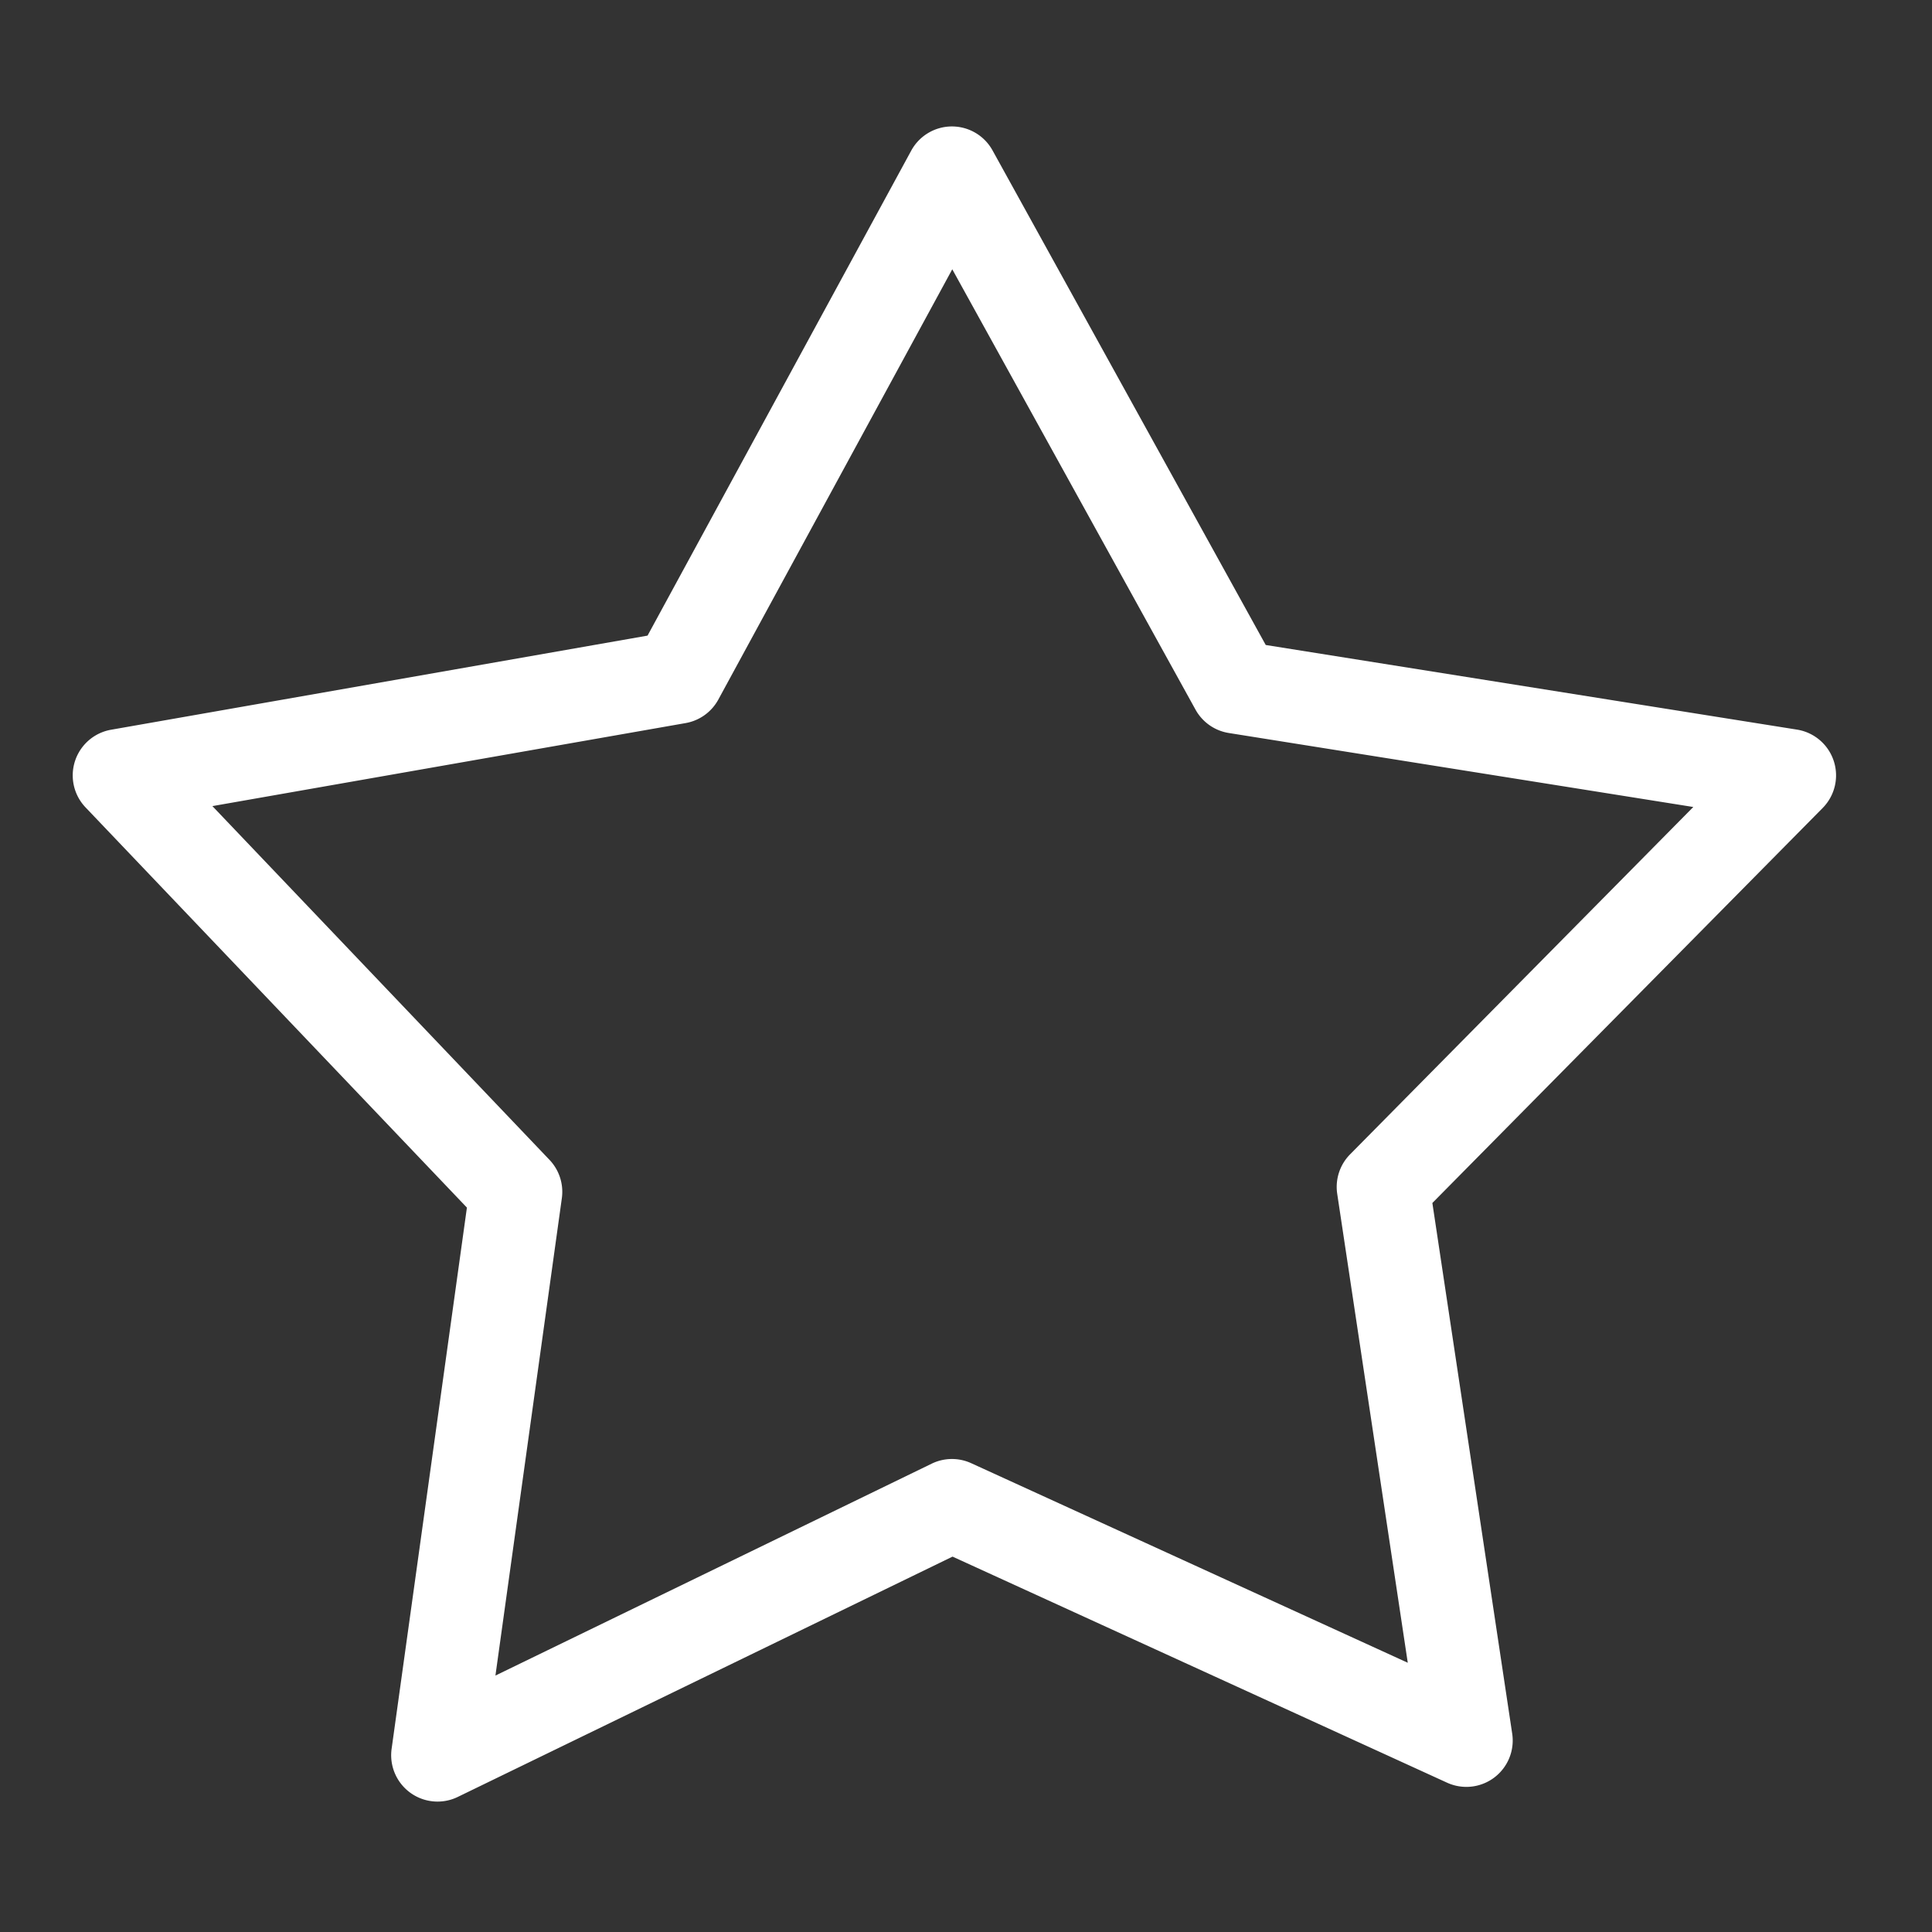 <?xml version="1.0" standalone="no"?><!DOCTYPE svg PUBLIC "-//W3C//DTD SVG 1.1//EN" "http://www.w3.org/Graphics/SVG/1.1/DTD/svg11.dtd"><svg t="1502107259439" class="icon" style="" viewBox="0 0 1024 1024" version="1.1" xmlns="http://www.w3.org/2000/svg" p-id="2009" id="mx_n_1502107259441" xmlns:xlink="http://www.w3.org/1999/xlink" width="200" height="200"><rect x="0" y="0" width="1024" height="1024" fill="#333333" stroke="none"/><defs><style type="text/css"></style></defs><path d="M231.907 954.876a24.575 24.575 0 0 1-24.342-27.96l39.911-286.862L45.334 427.93a24.573 24.573 0 0 1 13.543-41.156l284.337-49.884 139.747-257.036a24.572 24.572 0 0 1 21.507-12.835h0.082a24.573 24.573 0 0 1 21.51 12.692L670.865 341.858l281.574 44.852a24.573 24.573 0 0 1 13.615 41.539L759.184 637.611l42.312 281.247a24.576 24.576 0 0 1-9.514 23.282 24.577 24.577 0 0 1-25.003 2.721L504.868 825.039l-262.227 127.367a24.538 24.538 0 0 1-10.733 2.471zM112.575 427.251l178.665 187.488a24.571 24.571 0 0 1 6.549 20.338L262.589 888.081l231.225-112.309a24.57 24.57 0 0 1 20.953-0.245l231.379 105.773-37.393-248.549a24.575 24.575 0 0 1 6.82-20.926l181.909-184.102-246.191-39.218a24.568 24.568 0 0 1-17.644-12.386L504.721 142.723 380.728 370.783a24.572 24.572 0 0 1-17.343 12.466l-250.81 44.002z" fill="#ffffff" p-id="2010"></path></svg>